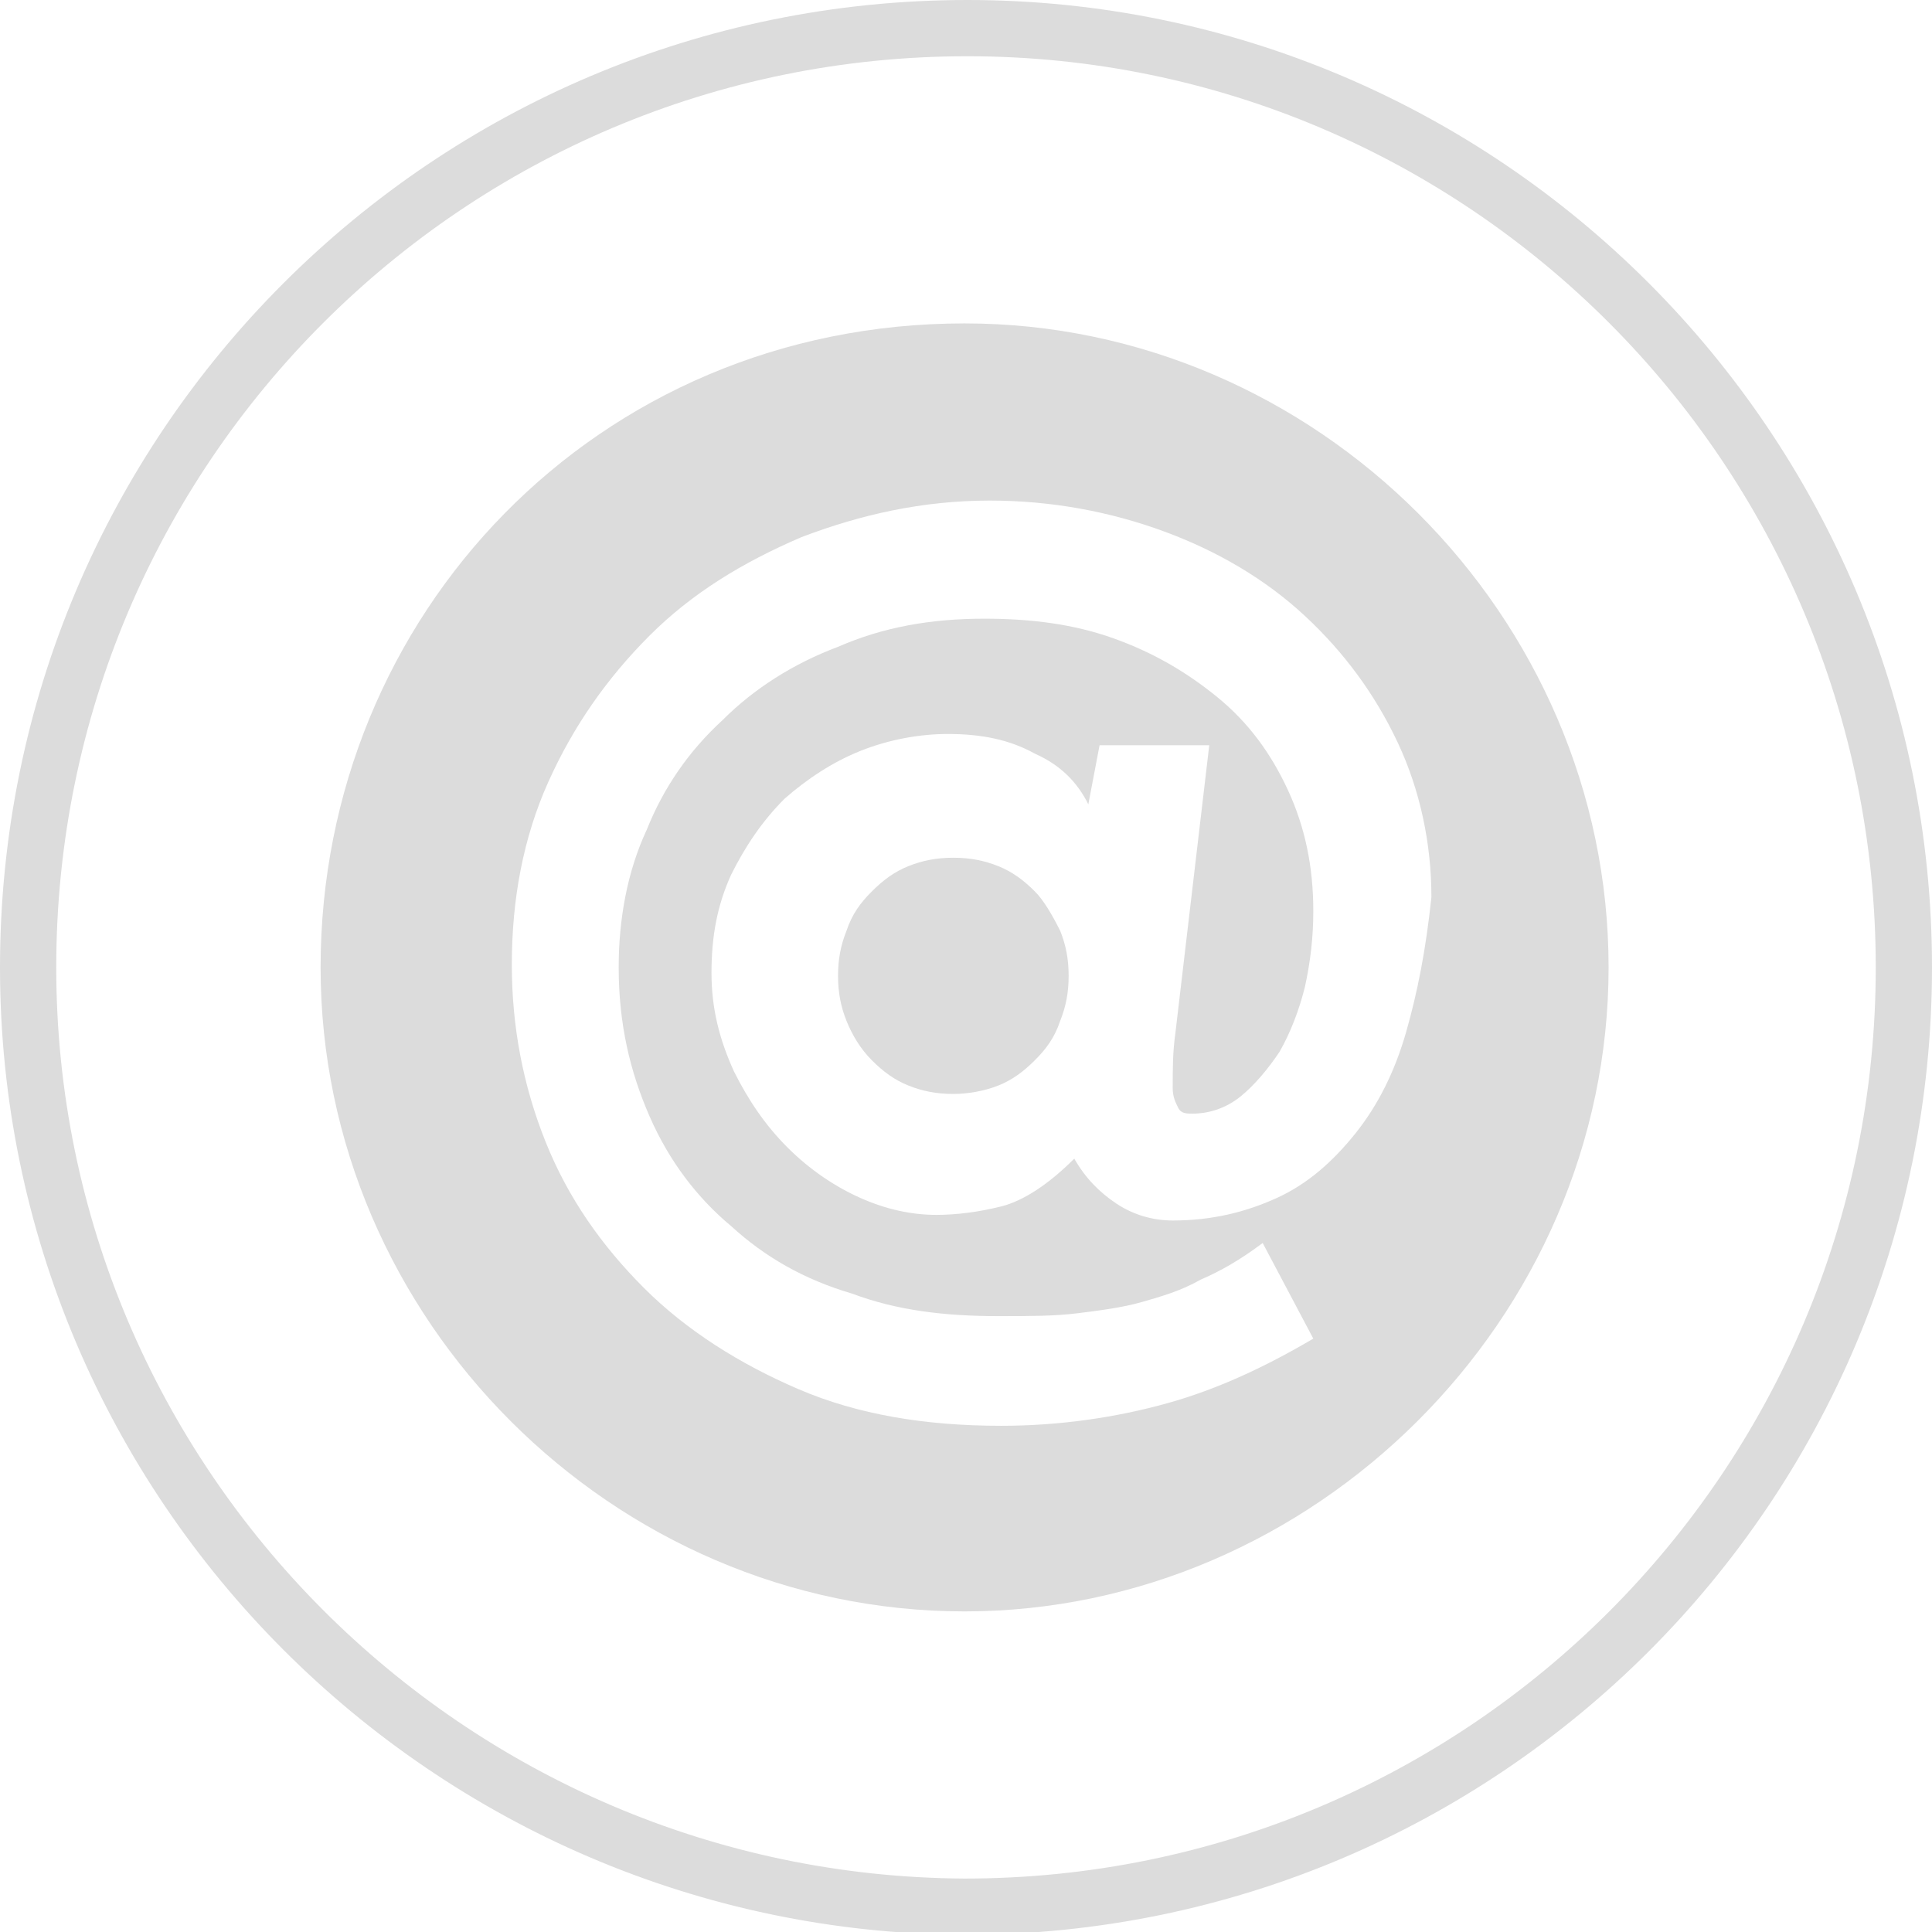 <?xml version="1.0" encoding="utf-8"?>
<!-- Generator: Adobe Illustrator 22.0.1, SVG Export Plug-In . SVG Version: 6.00 Build 0)  -->
<svg version="1.2" baseProfile="tiny" id="Layer_1" xmlns="http://www.w3.org/2000/svg" xmlns:xlink="http://www.w3.org/1999/xlink"
	 x="0px" y="0px" viewBox="0 0 68.7 68.7" xml:space="preserve">
<g>
	<g>
		<path fill="#DCDCDC" d="M34.3,68.8C15.4,68.7,0,53.3,0,34.4C0,15.4,15.4,0,34.4,0c18.9,0,34.3,15.4,34.3,34.4S53.3,68.8,34.3,68.8
			z M34.4,2C16.5,2,2,16.5,2,34.4c0,17.8,14.5,32.3,32.3,32.4c17.9,0,32.4-14.5,32.4-32.4S52.2,2,34.4,2z"/>
	</g>
</g>
<g>
	<g>
		<path fill="#DCDCDC" d="M36.8,31.7c-0.4-0.4-0.8-0.7-1.3-0.9c-0.5-0.2-1-0.3-1.6-0.3s-1.1,0.1-1.6,0.3c-0.5,0.2-0.9,0.5-1.3,0.9
			c-0.4,0.4-0.7,0.8-0.9,1.4c-0.2,0.5-0.3,1-0.3,1.6s0.1,1.1,0.3,1.6c0.2,0.5,0.5,1,0.9,1.4s0.8,0.7,1.3,0.9s1,0.3,1.6,0.3
			c0.5,0,1.1-0.1,1.6-0.3s0.9-0.5,1.3-0.9c0.4-0.4,0.7-0.8,0.9-1.4c0.2-0.5,0.3-1,0.3-1.6s-0.1-1.1-0.3-1.6
			C37.4,32.5,37.1,32,36.8,31.7z"/>
		<path fill="#DCDCDC" d="M34.3,11.5c-13.1,0-22.9,10.4-22.9,22.9s10.4,22.9,22.9,22.9c12.4,0,22.9-10.4,22.9-22.9
			S46.8,11.5,34.3,11.5z M50,36.7c-0.4,1.4-1,2.6-1.8,3.6s-1.7,1.8-2.8,2.3s-2.3,0.8-3.7,0.8c-0.7,0-1.4-0.2-2-0.6
			c-0.6-0.4-1.1-0.9-1.5-1.6c-0.9,0.9-1.8,1.5-2.6,1.7s-1.6,0.3-2.3,0.3c-0.9,0-1.8-0.2-2.7-0.6c-0.9-0.4-1.8-1-2.6-1.8
			c-0.8-0.8-1.4-1.7-1.9-2.7c-0.5-1.1-0.8-2.2-0.8-3.5s0.2-2.4,0.7-3.5c0.5-1,1.1-1.9,1.9-2.7c0.8-0.7,1.7-1.3,2.7-1.7
			c1-0.4,2.1-0.6,3.1-0.6c1.2,0,2.2,0.2,3.1,0.7c0.9,0.4,1.5,1,1.9,1.8l0.4-2.1H43l-1.2,10.2c-0.1,0.7-0.1,1.3-0.1,2
			c0,0.3,0.1,0.5,0.2,0.7c0.1,0.2,0.3,0.2,0.5,0.2c0.6,0,1.2-0.2,1.7-0.6c0.5-0.4,1-1,1.4-1.6c0.4-0.7,0.7-1.5,0.9-2.3
			c0.2-0.9,0.3-1.8,0.3-2.7c0-1.6-0.3-3-0.9-4.3c-0.6-1.3-1.4-2.4-2.5-3.3s-2.3-1.6-3.7-2.1S36.7,22,35,22c-1.9,0-3.6,0.3-5.2,1
			c-1.6,0.6-3,1.5-4.1,2.6c-1.2,1.1-2.1,2.4-2.7,3.9c-0.7,1.5-1,3.2-1,4.9c0,2,0.4,3.7,1.1,5.3s1.7,2.9,2.9,3.9
			c1.2,1.1,2.6,1.9,4.3,2.4c1.6,0.6,3.3,0.8,5.2,0.8c1.1,0,2,0,2.8-0.1s1.6-0.2,2.3-0.4s1.4-0.4,2.1-0.8c0.7-0.3,1.4-0.7,2.2-1.3
			l1.8,3.4c-1.7,1-3.4,1.8-5.2,2.3s-3.8,0.8-5.9,0.8c-2.7,0-5.1-0.4-7.2-1.3c-2.1-0.9-4-2.1-5.5-3.6s-2.7-3.2-3.5-5.2
			s-1.2-4.1-1.2-6.3c0-2.3,0.4-4.5,1.3-6.5s2.1-3.7,3.6-5.2s3.3-2.6,5.4-3.5c2.1-0.8,4.3-1.3,6.7-1.3c2.2,0,4.3,0.4,6.2,1.1
			s3.6,1.7,5,3s2.5,2.8,3.3,4.5s1.2,3.6,1.2,5.5C50.7,33.8,50.4,35.3,50,36.7z"/>
	</g>
</g>
</svg>
